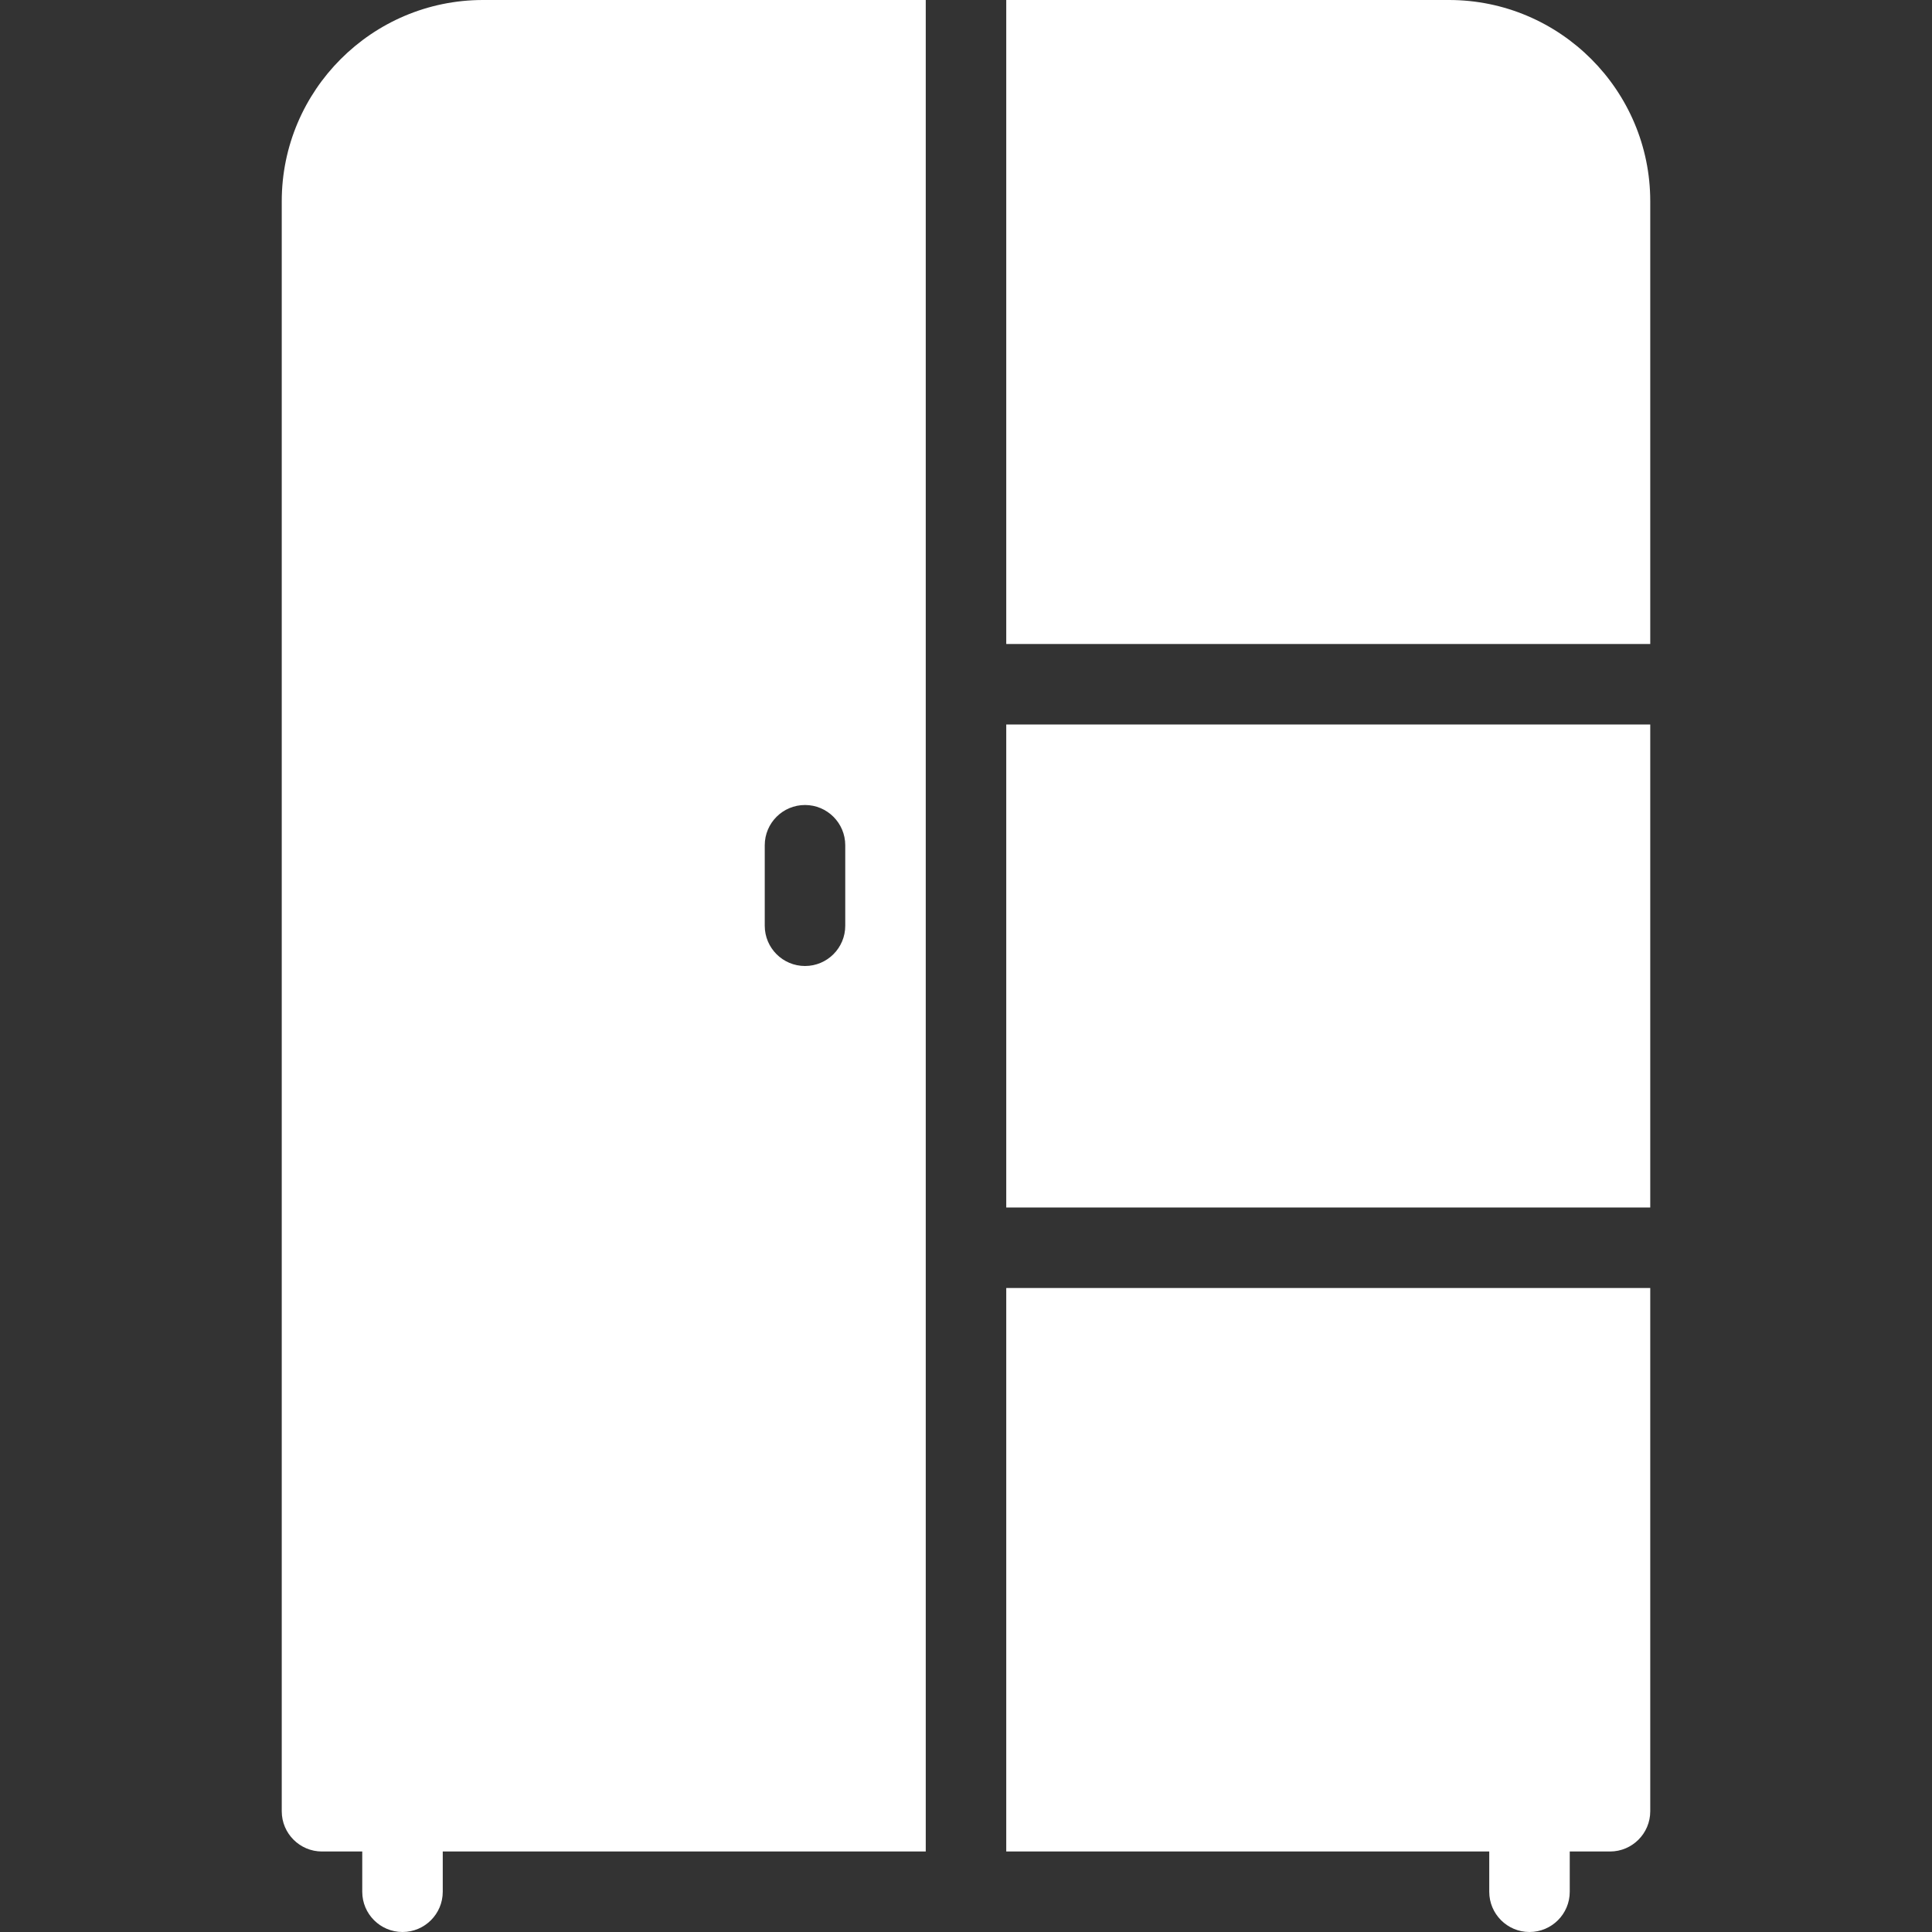 <svg width="30" height="30" viewBox="0 0 30 30" fill="none" xmlns="http://www.w3.org/2000/svg">
<rect x="0" y="0" width="30" height="30" fill="#333333" stroke="none"/>
<g clip-path="url(#clip0_2694_3516)">
<path d="M4.375 3.125V28.125C4.375 28.47 4.655 28.75 5 28.75H5.625V29.375C5.625 29.72 5.905 30 6.25 30C6.595 30 6.875 29.72 6.875 29.375V28.75H14.375V0H7.5C5.777 0 4.375 1.403 4.375 3.125ZM11.875 13.125C11.875 12.78 12.155 12.5 12.5 12.5C12.845 12.5 13.125 12.78 13.125 13.125V14.375C13.125 14.72 12.845 15 12.5 15C12.155 15 11.875 14.72 11.875 14.375V13.125H11.875Z" fill="white"/>
<path d="M25.625 11.25H15.625V18.75H25.625V11.25Z" fill="white"/>
<path d="M15.625 28.75H23.125V29.375C23.125 29.72 23.405 30 23.75 30C24.095 30 24.375 29.72 24.375 29.375V28.75H25C25.345 28.75 25.625 28.47 25.625 28.125V20H15.625V28.75Z" fill="white"/>
<path d="M22.5 0H15.625V10H25.625V3.125C25.625 1.403 24.223 0 22.5 0Z" fill="white"/>
</g>
<defs>
<clipPath id="clip0_2694_3516">
<rect width="30" height="30" fill="white"/>
</clipPath>
</defs>
</svg>
